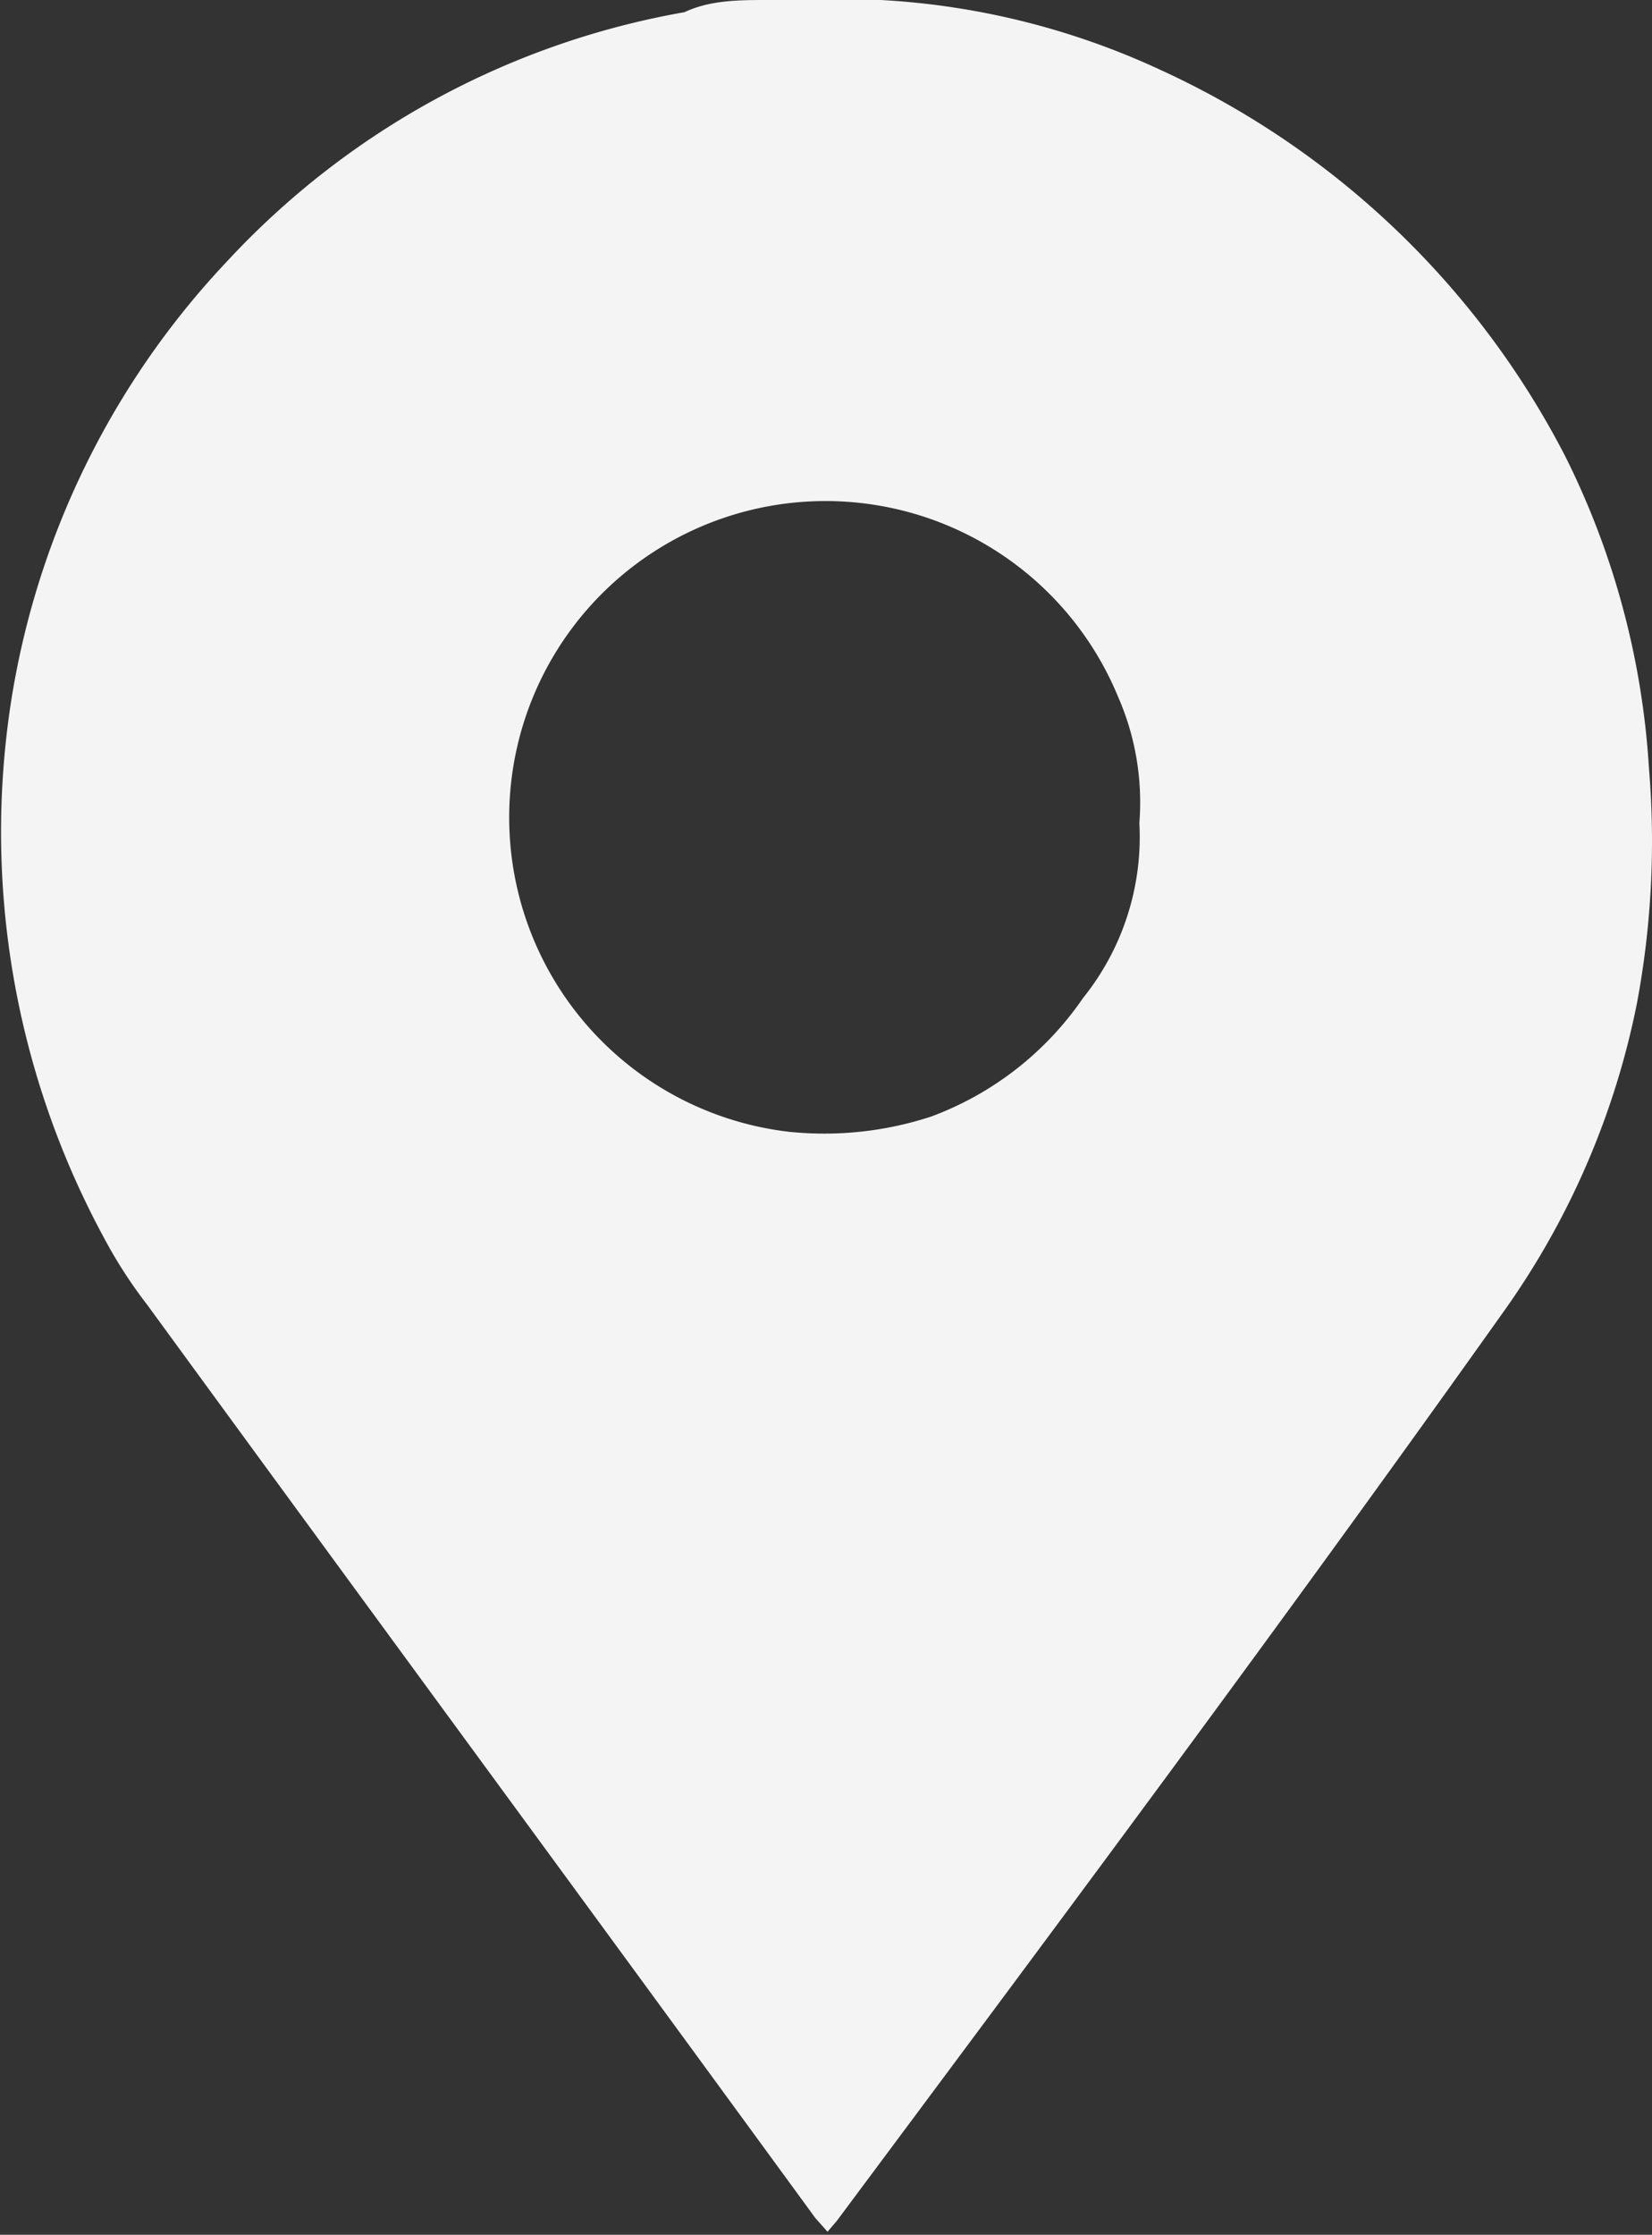 <svg xmlns="http://www.w3.org/2000/svg" viewBox="0 0 10.86 14.69"><rect x="0" y="0" width="10.86" height="14.69" fill="#333333" stroke="none"/><defs><style>.cls-1{fill:#f4f4f4;}</style></defs><g id="Text"><path class="cls-1" d="M5.05,0h.74A5,5,0,0,1,7.63.46,5.63,5.63,0,0,1,10.29,3a5.3,5.3,0,0,1,.55,2.05,5.77,5.77,0,0,1-.08,1.55,5.26,5.26,0,0,1-.86,2c-1.42,2-2.91,4-4.4,6l-.06.07-.08-.09c-1.46-2-2.93-4-4.39-6a3.12,3.12,0,0,1-.29-.45A5.6,5.6,0,0,1,.07,4.63,5.44,5.44,0,0,1,1.5,1.71a5.36,5.36,0,0,1,3-1.63C4.67,0,4.86,0,5.05,0ZM7.49,5.41a1.73,1.73,0,0,0-.14-.83A2.08,2.08,0,1,0,5.19,7.44a2.26,2.26,0,0,0,.93-.1,2.09,2.09,0,0,0,1-.78A1.69,1.69,0,0,0,7.49,5.41Z"/></g></svg>